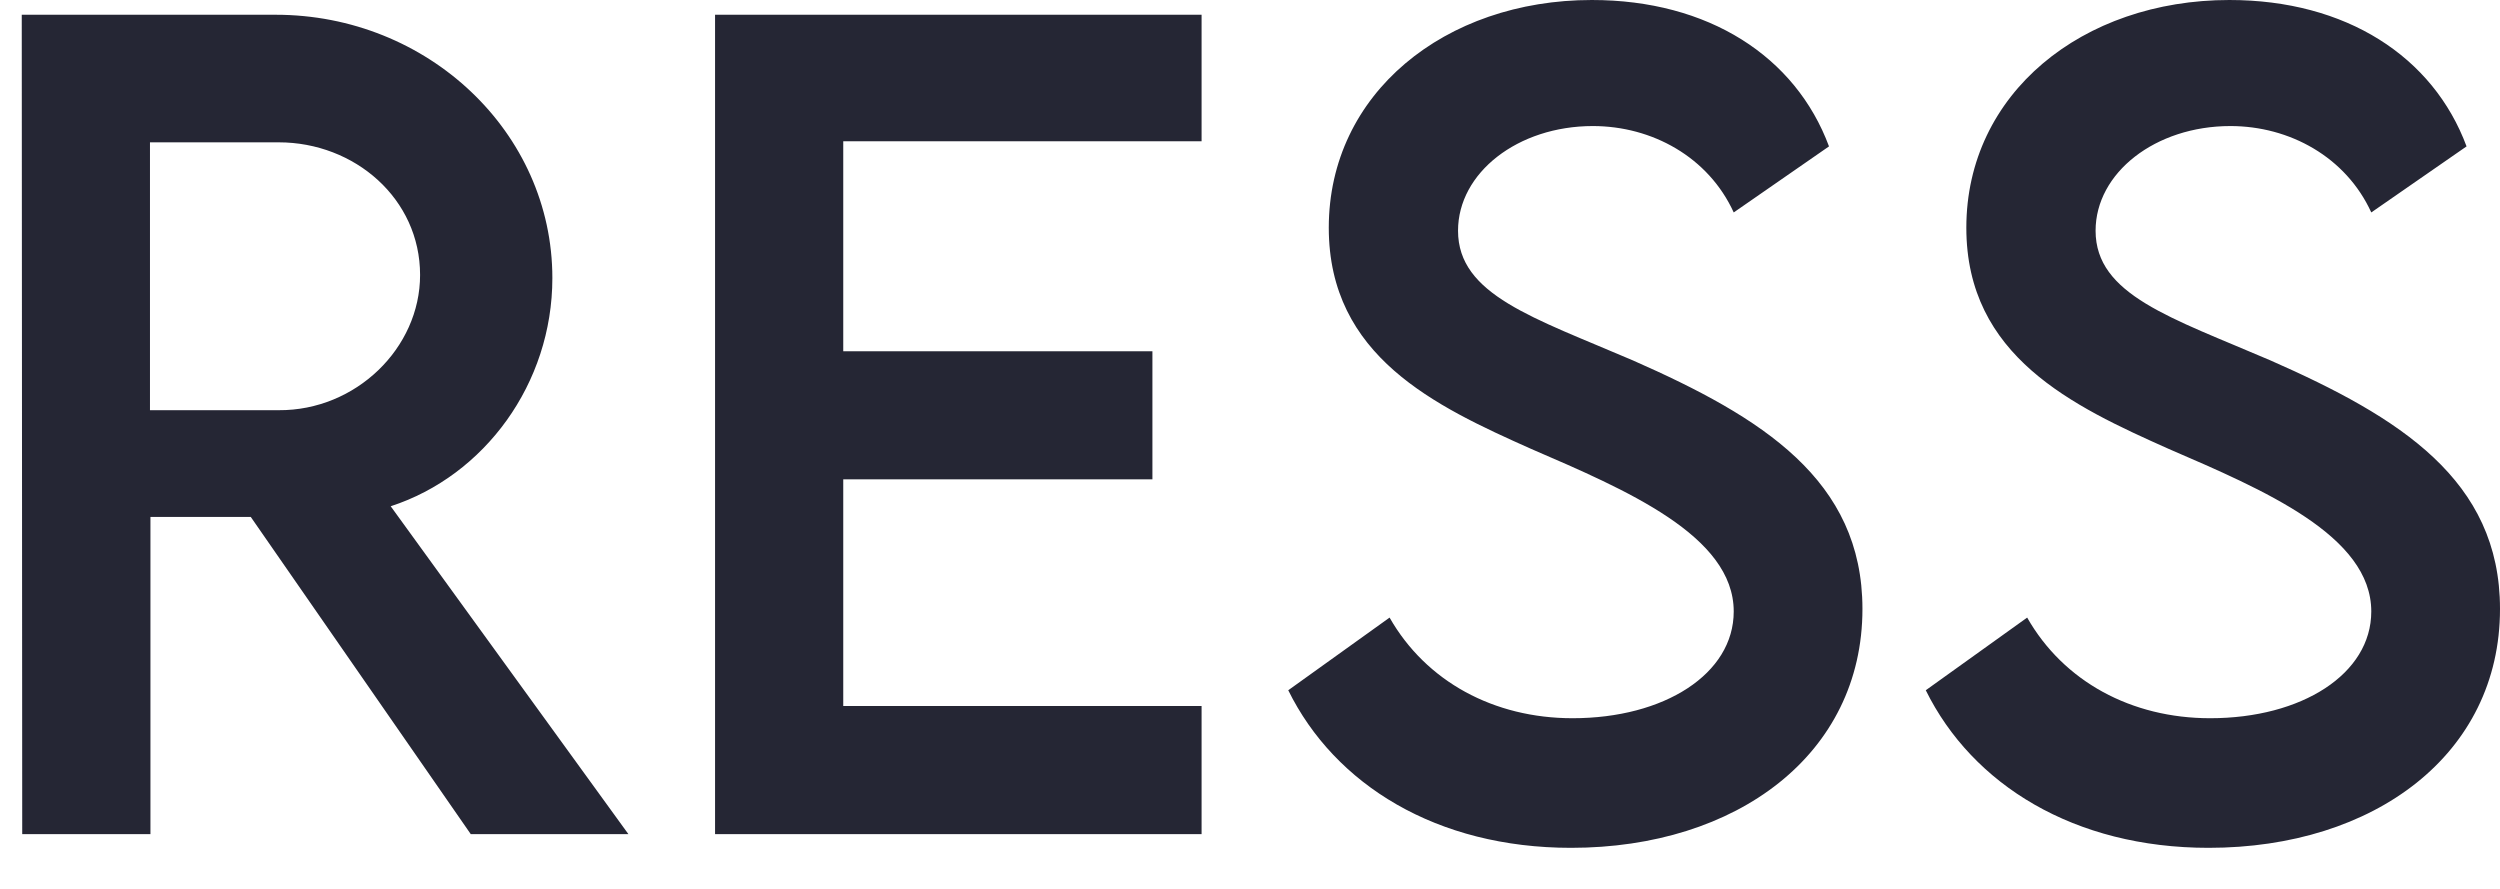 <svg xmlns="http://www.w3.org/2000/svg" fill="none" viewBox="0 0 90 32"><path d="M21.84 30.81l-8.558-11.802c3.376-1.098 5.82-4.41 5.82-8.216 0-5.252-4.488-9.479-9.961-9.479H0L.018 30.81h4.616V19.392h3.613l7.918 11.418h5.674zM4.615 15.55V5.905H9.25c2.737 0 5.09 2.031 5.09 4.776 0 2.635-2.317 4.886-5.09 4.867H4.616zM42.474 5.87V1.313H24.959V30.81h17.515V26.2h-12.9v-8.162h11.13v-4.611h-11.13V5.87h12.9zM55.775 31.304c5.966 0 10.49-3.366 10.49-8.6 0-4.648-3.612-6.898-8.265-8.948-3.576-1.537-6.294-2.36-6.294-4.666 0-2.086 2.153-3.77 4.853-3.77 2.135 0 4.16 1.117 5.072 3.111l3.43-2.378c-1.204-3.24-4.342-5.27-8.538-5.27-5.291 0-9.47 3.367-9.47 8.197 0 4.63 3.832 6.423 7.28 7.96 3.43 1.482 7.298 3.13 7.298 5.856 0 2.25-2.5 3.842-5.802 3.842-2.828 0-5.273-1.317-6.586-3.623l-3.65 2.617c1.68 3.403 5.347 5.672 10.182 5.672zM78.727 31.304c5.966 0 10.49-3.366 10.49-8.6 0-4.648-3.612-6.898-8.264-8.948-3.577-1.537-6.295-2.36-6.295-4.666 0-2.086 2.153-3.77 4.853-3.77 2.135 0 4.16 1.117 5.072 3.111l3.43-2.378c-1.204-3.24-4.342-5.27-8.538-5.27-5.291 0-9.47 3.367-9.47 8.197 0 4.63 3.832 6.423 7.28 7.96 3.43 1.482 7.298 3.13 7.298 5.856 0 2.25-2.5 3.842-5.802 3.842-2.828 0-5.272-1.317-6.586-3.623l-3.649 2.617c1.678 3.403 5.346 5.672 10.18 5.672z"/><path fill="#252634" d="M22.622 30.028l-8.557-11.803c3.375-1.098 5.82-4.41 5.82-8.216 0-5.251-4.488-9.478-9.962-9.478H.783L.8 30.028h4.616V18.61h3.612l7.919 11.418h5.674zM5.399 14.767V5.124h4.634c2.737 0 5.09 2.03 5.09 4.775 0 2.635-2.317 4.886-5.09 4.868H5.399zM43.257 5.087V.531H25.742v29.497h17.515v-4.611h-12.9v-8.162h11.13v-4.61h-11.13V5.086h12.9zM56.557 30.522c5.966 0 10.491-3.367 10.491-8.6 0-4.648-3.613-6.899-8.265-8.948-3.576-1.537-6.294-2.36-6.294-4.667 0-2.086 2.152-3.769 4.853-3.769 2.134 0 4.16 1.116 5.072 3.11l3.43-2.378C64.64 2.03 61.502 0 57.305 0c-5.29 0-9.469 3.367-9.469 8.198 0 4.63 3.831 6.422 7.28 7.96 3.43 1.482 7.298 3.128 7.298 5.855 0 2.25-2.5 3.843-5.802 3.843-2.828 0-5.273-1.318-6.587-3.623l-3.648 2.616c1.678 3.404 5.345 5.673 10.18 5.673zM79.51 30.522c5.965 0 10.49-3.367 10.49-8.6 0-4.648-3.612-6.899-8.265-8.948-3.576-1.537-6.294-2.36-6.294-4.667 0-2.086 2.153-3.769 4.853-3.769 2.134 0 4.16 1.116 5.072 3.11l3.43-2.378C87.592 2.03 84.454 0 80.257 0c-5.29 0-9.469 3.367-9.469 8.198 0 4.63 3.832 6.422 7.28 7.96 3.43 1.482 7.298 3.128 7.298 5.855 0 2.25-2.5 3.843-5.802 3.843-2.828 0-5.273-1.318-6.586-3.623l-3.65 2.616c1.68 3.404 5.346 5.673 10.181 5.673z"/></svg>